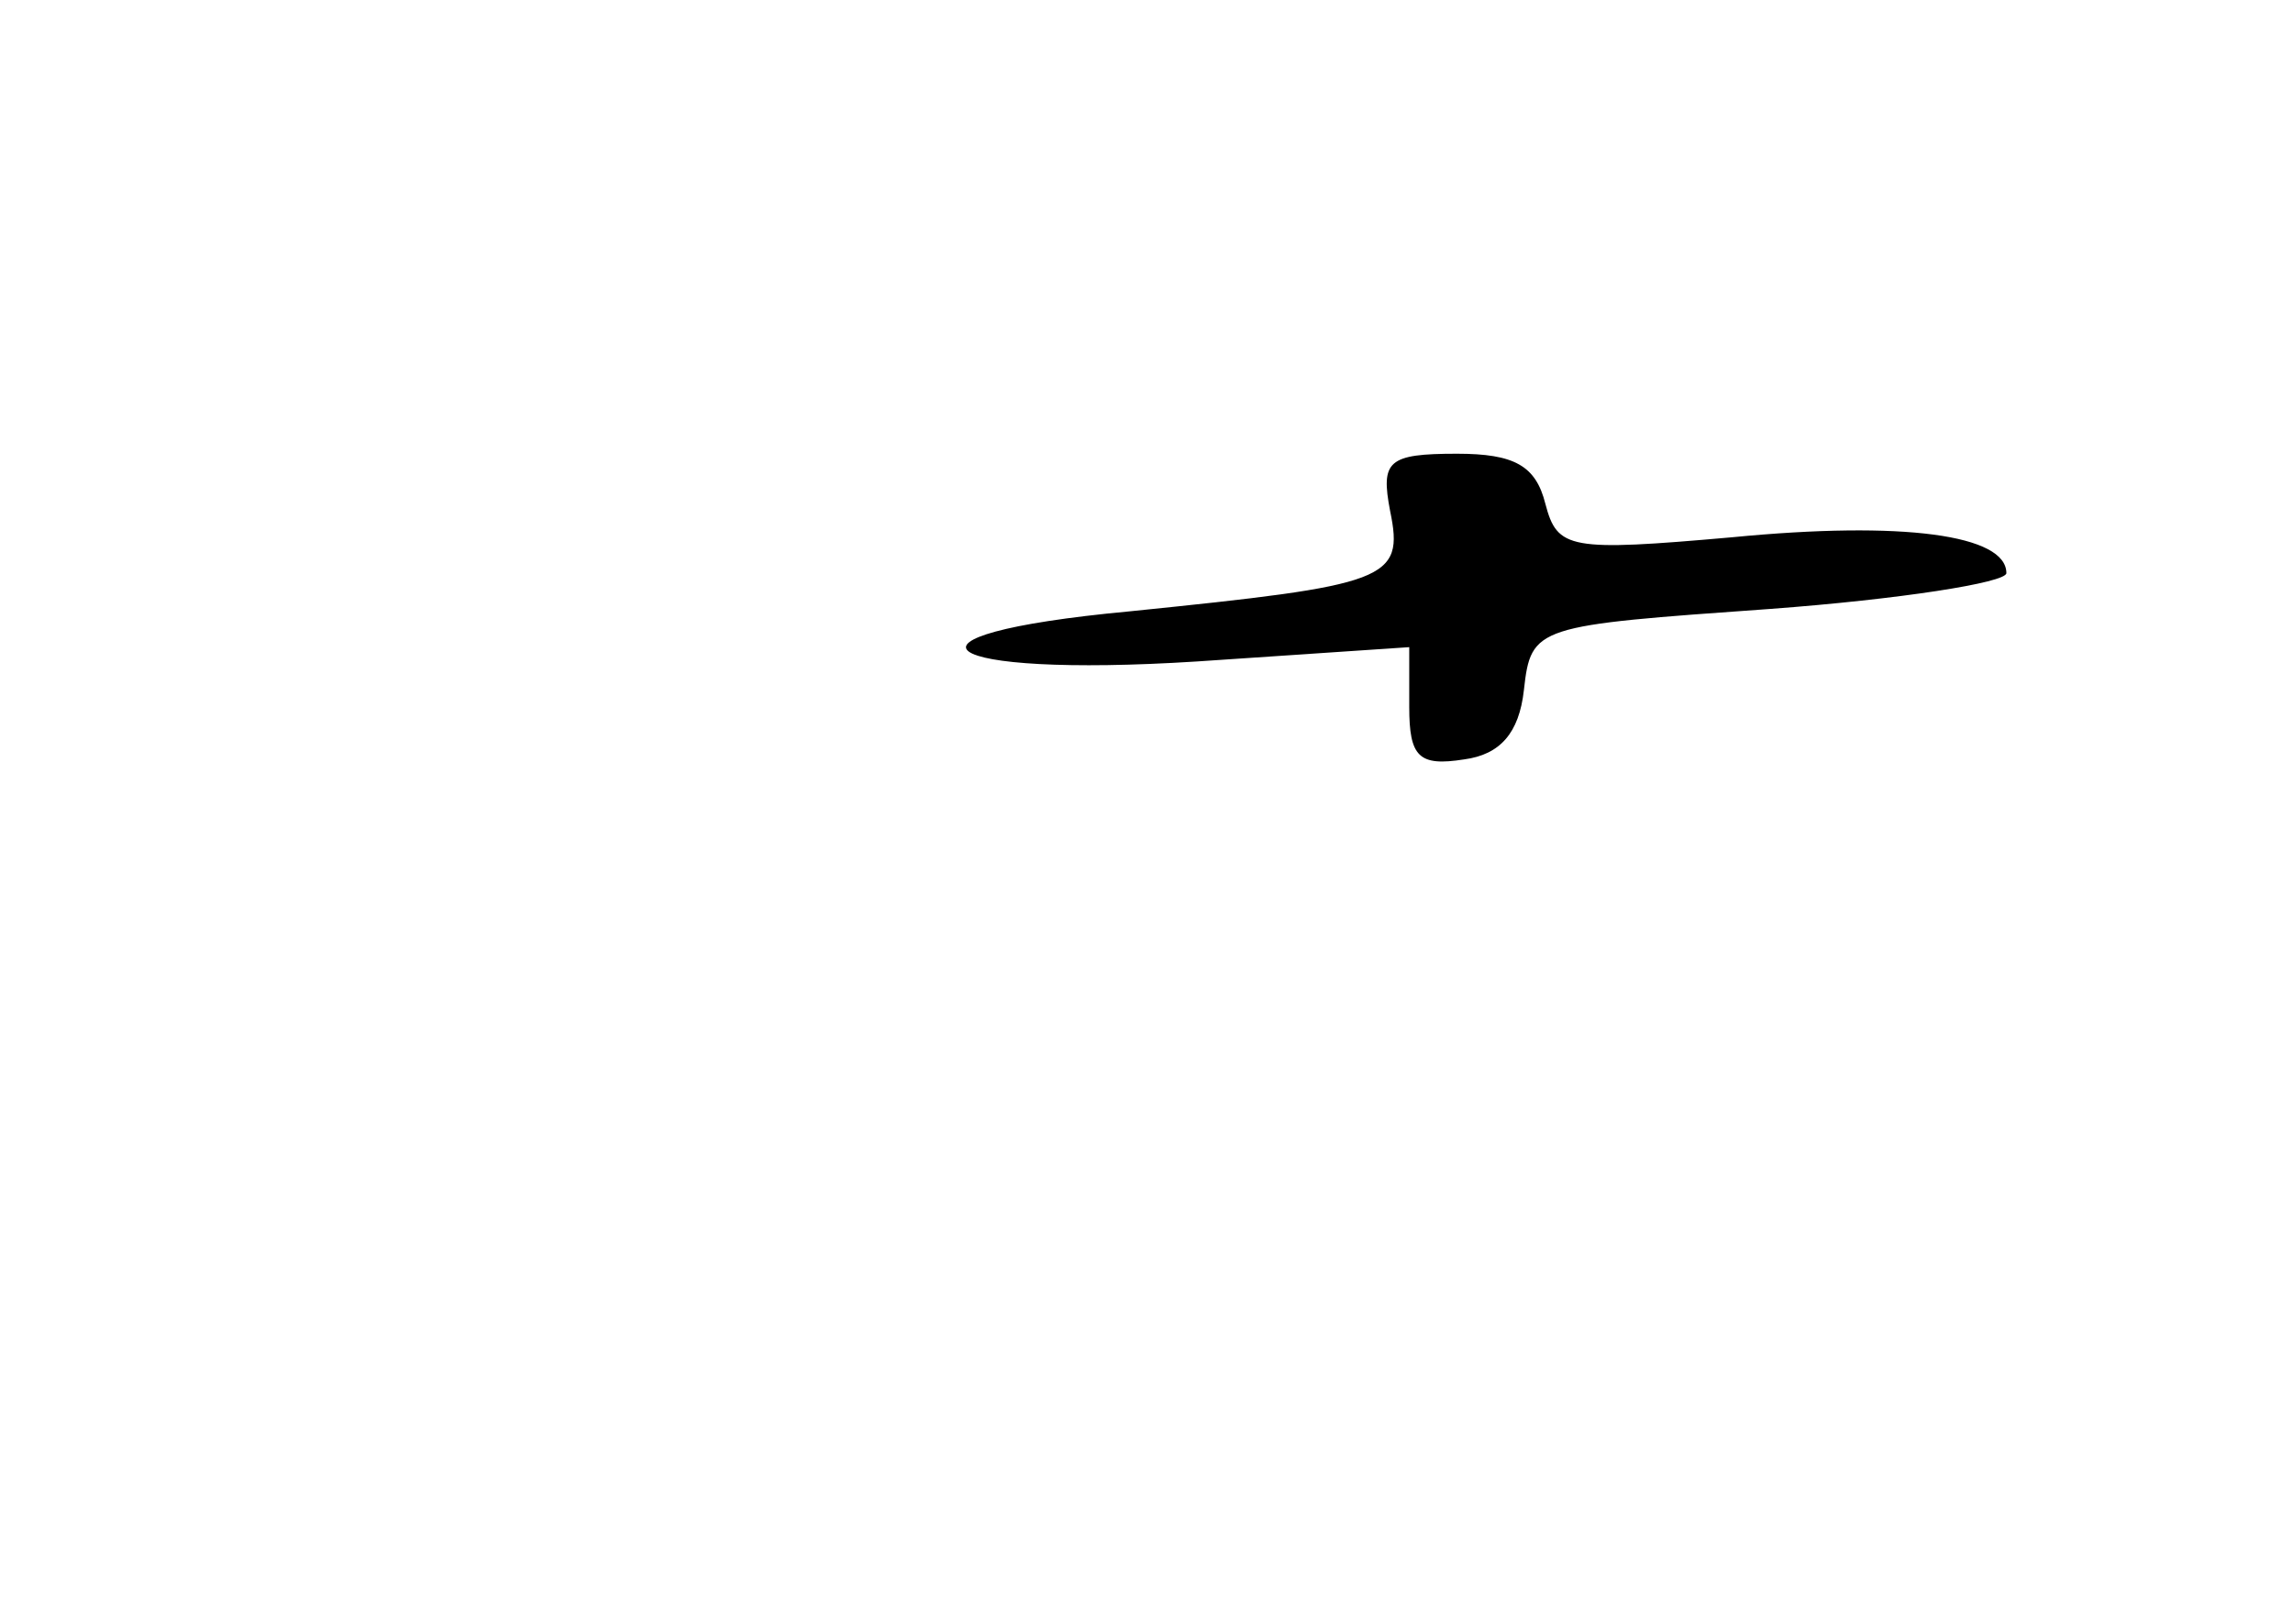 <?xml version="1.0" standalone="no"?>
<!DOCTYPE svg PUBLIC "-//W3C//DTD SVG 20010904//EN"
 "http://www.w3.org/TR/2001/REC-SVG-20010904/DTD/svg10.dtd">
<svg version="1.0" xmlns="http://www.w3.org/2000/svg"
 width="96pt" height="68pt" viewBox="0 0 96 68"
 preserveAspectRatio="xMidYMid meet">
<g transform="translate(0,68) scale(0.1,-0.1)"
fill="#000000" stroke="none">
<path d="M582 466 c6 -29 -1 -31 -109 -42 -107 -10 -82 -28 28 -21 l89 6 0
-25 c0 -21 4 -25 23 -22 15 2 23 11 25 29 3 27 5 27 103 34 54 4 99 11 99 15
0 16 -43 22 -115 15 -68 -6 -73 -5 -78 14 -4 16 -13 21 -37 21 -29 0 -32 -3
-28 -24z"/>
</g>
</svg>
